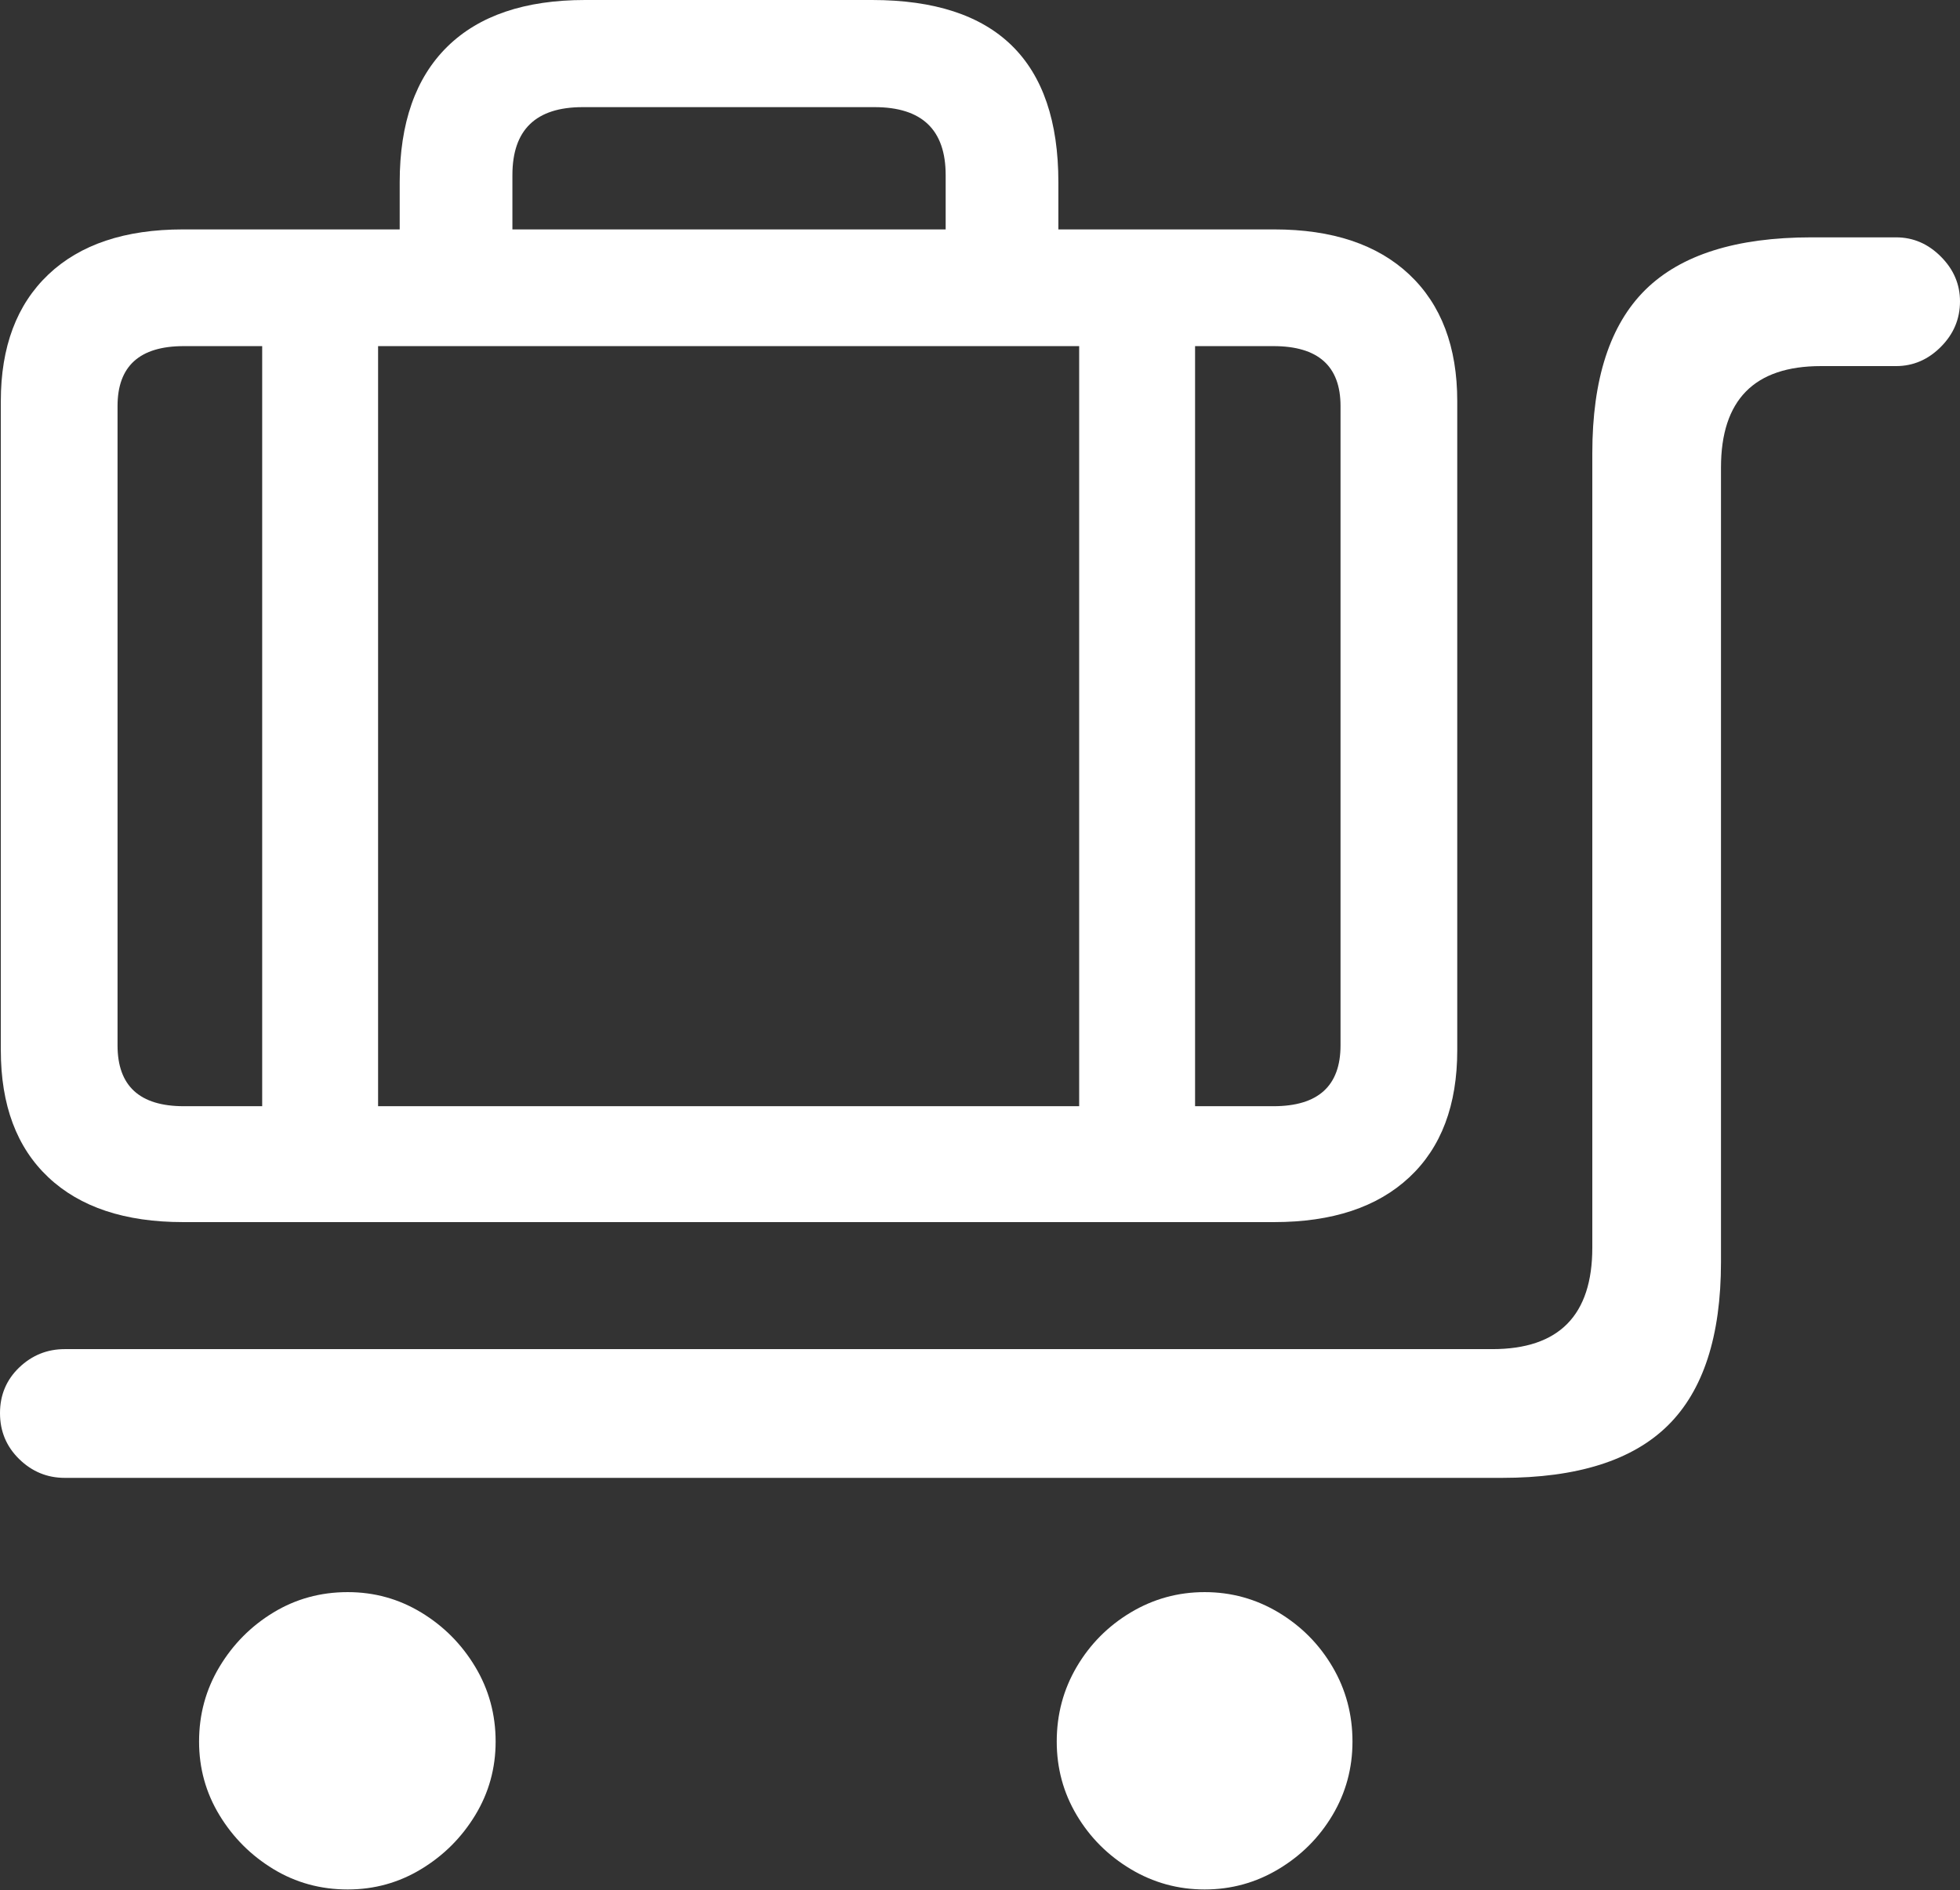 <?xml version="1.0" encoding="UTF-8"?>
<!--Generator: Apple Native CoreSVG 175.5-->
<!DOCTYPE svg
PUBLIC "-//W3C//DTD SVG 1.1//EN"
       "http://www.w3.org/Graphics/SVG/1.1/DTD/svg11.dtd">
<svg version="1.1" xmlns="http://www.w3.org/2000/svg" xmlns:xlink="http://www.w3.org/1999/xlink" width="23.945" height="23.096">
 <rect width="100%" height="100%" fill="#333333" stroke="none"/>
 <g>
  <rect height="23.096" opacity="0" width="23.945" x="0" y="0"/>
  <path d="M0.791 18.057L18.35 18.057Q19.727 18.057 20.376 17.417Q21.025 16.777 21.025 15.42L21.025 5.713Q21.025 4.473 22.246 4.473L23.164 4.473Q23.477 4.473 23.711 4.238Q23.945 4.004 23.945 3.682Q23.945 3.369 23.711 3.135Q23.477 2.9 23.164 2.9L22.129 2.9Q20.752 2.9 20.102 3.54Q19.453 4.18 19.453 5.537L19.453 15.244Q19.453 16.484 18.232 16.484L0.791 16.484Q0.469 16.484 0.234 16.709Q0 16.934 0 17.266Q0 17.598 0.234 17.827Q0.469 18.057 0.791 18.057ZM4.248 23.086Q4.736 23.086 5.146 22.837Q5.557 22.588 5.806 22.178Q6.055 21.768 6.055 21.279Q6.055 20.781 5.806 20.366Q5.557 19.951 5.146 19.702Q4.736 19.453 4.248 19.453Q3.75 19.453 3.34 19.702Q2.93 19.951 2.681 20.366Q2.432 20.781 2.432 21.279Q2.432 21.768 2.681 22.178Q2.93 22.588 3.34 22.837Q3.75 23.086 4.248 23.086ZM14.717 23.086Q15.205 23.086 15.62 22.837Q16.035 22.588 16.279 22.178Q16.523 21.768 16.523 21.279Q16.523 20.781 16.279 20.366Q16.035 19.951 15.62 19.702Q15.205 19.453 14.717 19.453Q14.229 19.453 13.813 19.702Q13.398 19.951 13.154 20.366Q12.91 20.781 12.91 21.279Q12.91 21.768 13.154 22.178Q13.398 22.588 13.813 22.837Q14.229 23.086 14.717 23.086Z" fill="#ffffff"/>
  <path d="M2.236 14.932L15.566 14.932Q16.631 14.932 17.217 14.385Q17.803 13.838 17.803 12.832L17.803 4.902Q17.803 3.906 17.217 3.354Q16.631 2.803 15.566 2.803L2.236 2.803Q1.172 2.803 0.591 3.354Q0.01 3.906 0.01 4.902L0.01 12.832Q0.01 13.838 0.591 14.385Q1.172 14.932 2.236 14.932ZM2.246 13.516Q1.436 13.516 1.436 12.773L1.436 4.961Q1.436 4.229 2.246 4.229L15.557 4.229Q16.377 4.229 16.377 4.961L16.377 12.773Q16.377 13.516 15.557 13.516ZM3.203 14.336L4.619 14.336L4.619 3.848L3.203 3.848ZM13.184 14.336L14.6 14.336L14.6 3.457L13.184 3.457ZM4.883 3.652L6.26 3.652L6.26 2.139Q6.26 1.309 7.119 1.309L10.684 1.309Q11.553 1.309 11.553 2.139L11.553 3.633L12.93 3.633L12.93 2.227Q12.93 0 10.654 0L7.148 0Q6.045 0 5.464 0.571Q4.883 1.143 4.883 2.227Z" fill="#ffffff"/>
 </g>
</svg>
